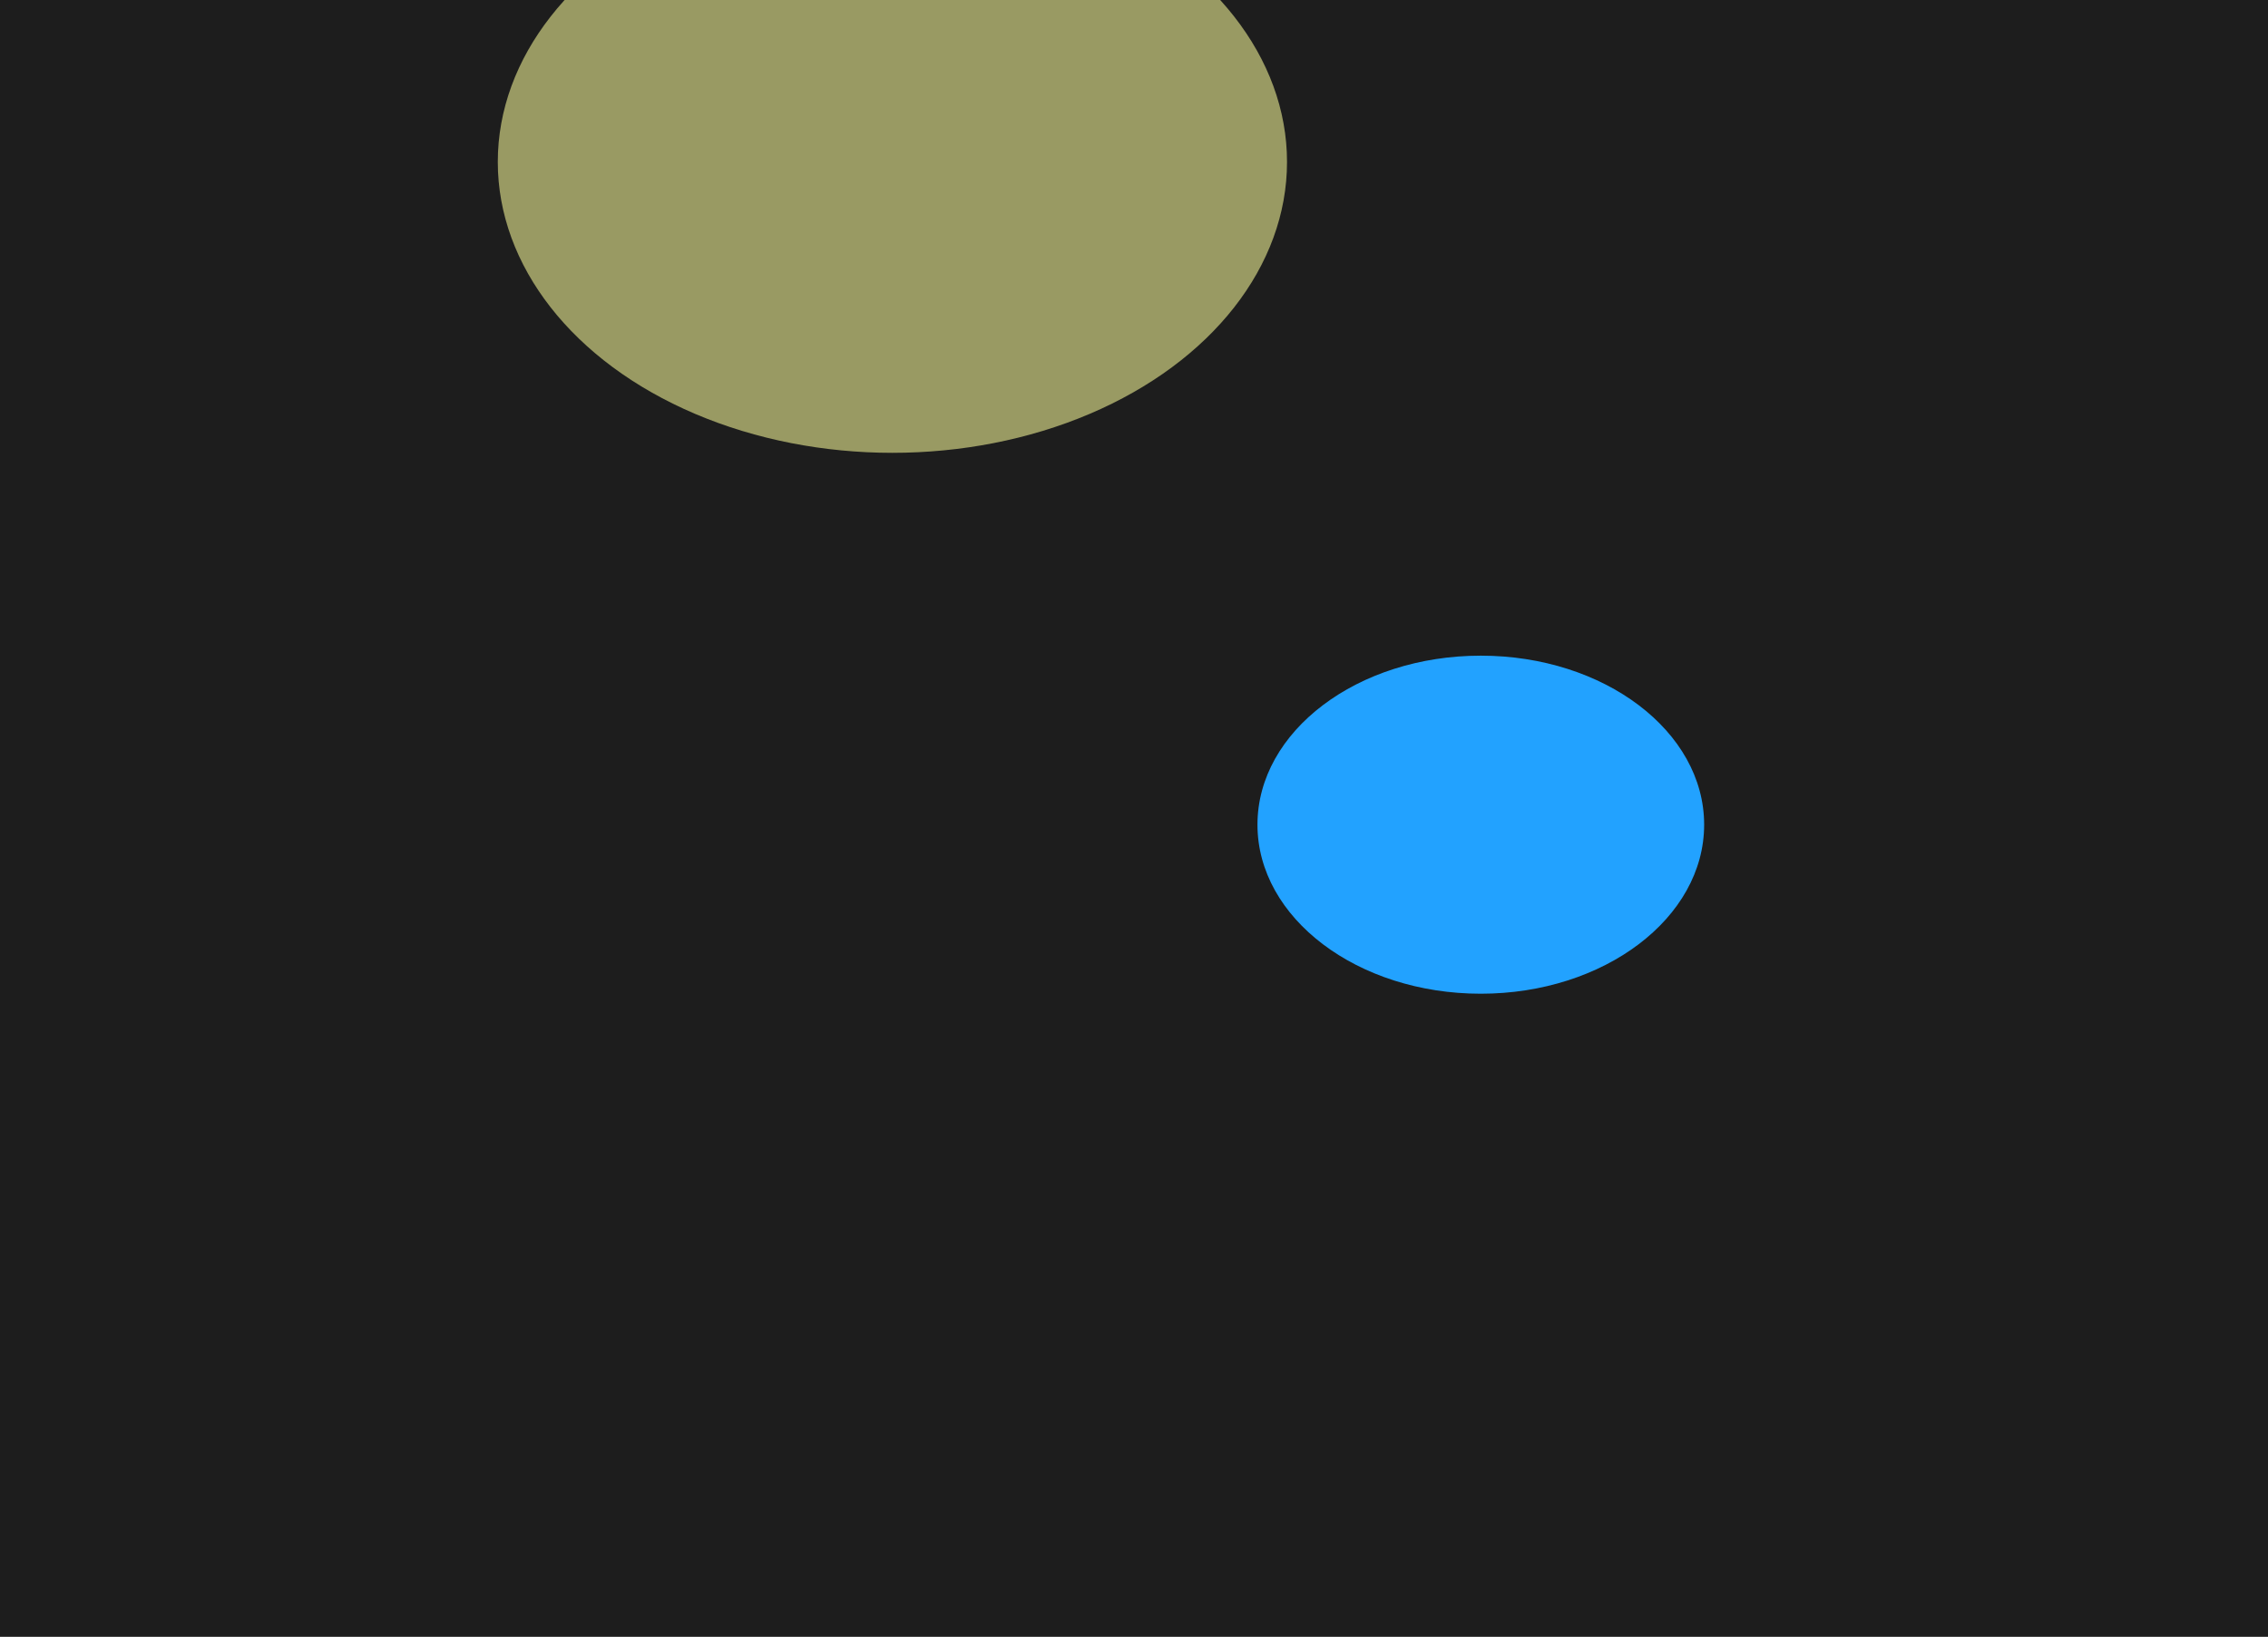 <svg width="1442" height="1041" viewBox="0 0 1442 1041" fill="none" xmlns="http://www.w3.org/2000/svg">
<g clip-path="url(#clip0_41_537)">
<rect width="1442" height="1041" fill="#1D1D1D"/>
<g opacity="0.85" filter="url(#filter0_f_41_537)">
<ellipse cx="567.394" cy="103" rx="250.894" ry="185" fill="#FDFF9B" fill-opacity="0.65"/>
</g>
<g filter="url(#filter1_f_41_537)">
<path d="M1083.5 524.5C1083.5 583.871 1019.92 632 941.5 632C863.076 632 799.5 583.871 799.5 524.5C799.5 465.129 863.076 417 941.5 417C1019.92 417 1083.5 465.129 1083.5 524.5Z" fill="#22A2FF"/>
</g>
</g>
<defs>
<filter id="filter0_f_41_537" x="-283.5" y="-682" width="1701.79" height="1570" filterUnits="userSpaceOnUse" color-interpolation-filters="sRGB">
<feFlood flood-opacity="0" result="BackgroundImageFix"/>
<feBlend mode="normal" in="SourceGraphic" in2="BackgroundImageFix" result="shape"/>
<feGaussianBlur stdDeviation="300" result="effect1_foregroundBlur_41_537"/>
</filter>
<filter id="filter1_f_41_537" x="449.5" y="67" width="984" height="915" filterUnits="userSpaceOnUse" color-interpolation-filters="sRGB">
<feFlood flood-opacity="0" result="BackgroundImageFix"/>
<feBlend mode="normal" in="SourceGraphic" in2="BackgroundImageFix" result="shape"/>
<feGaussianBlur stdDeviation="175" result="effect1_foregroundBlur_41_537"/>
</filter>
<clipPath id="clip0_41_537">
<rect width="1442" height="1041" fill="white"/>
</clipPath>
</defs>
</svg>
